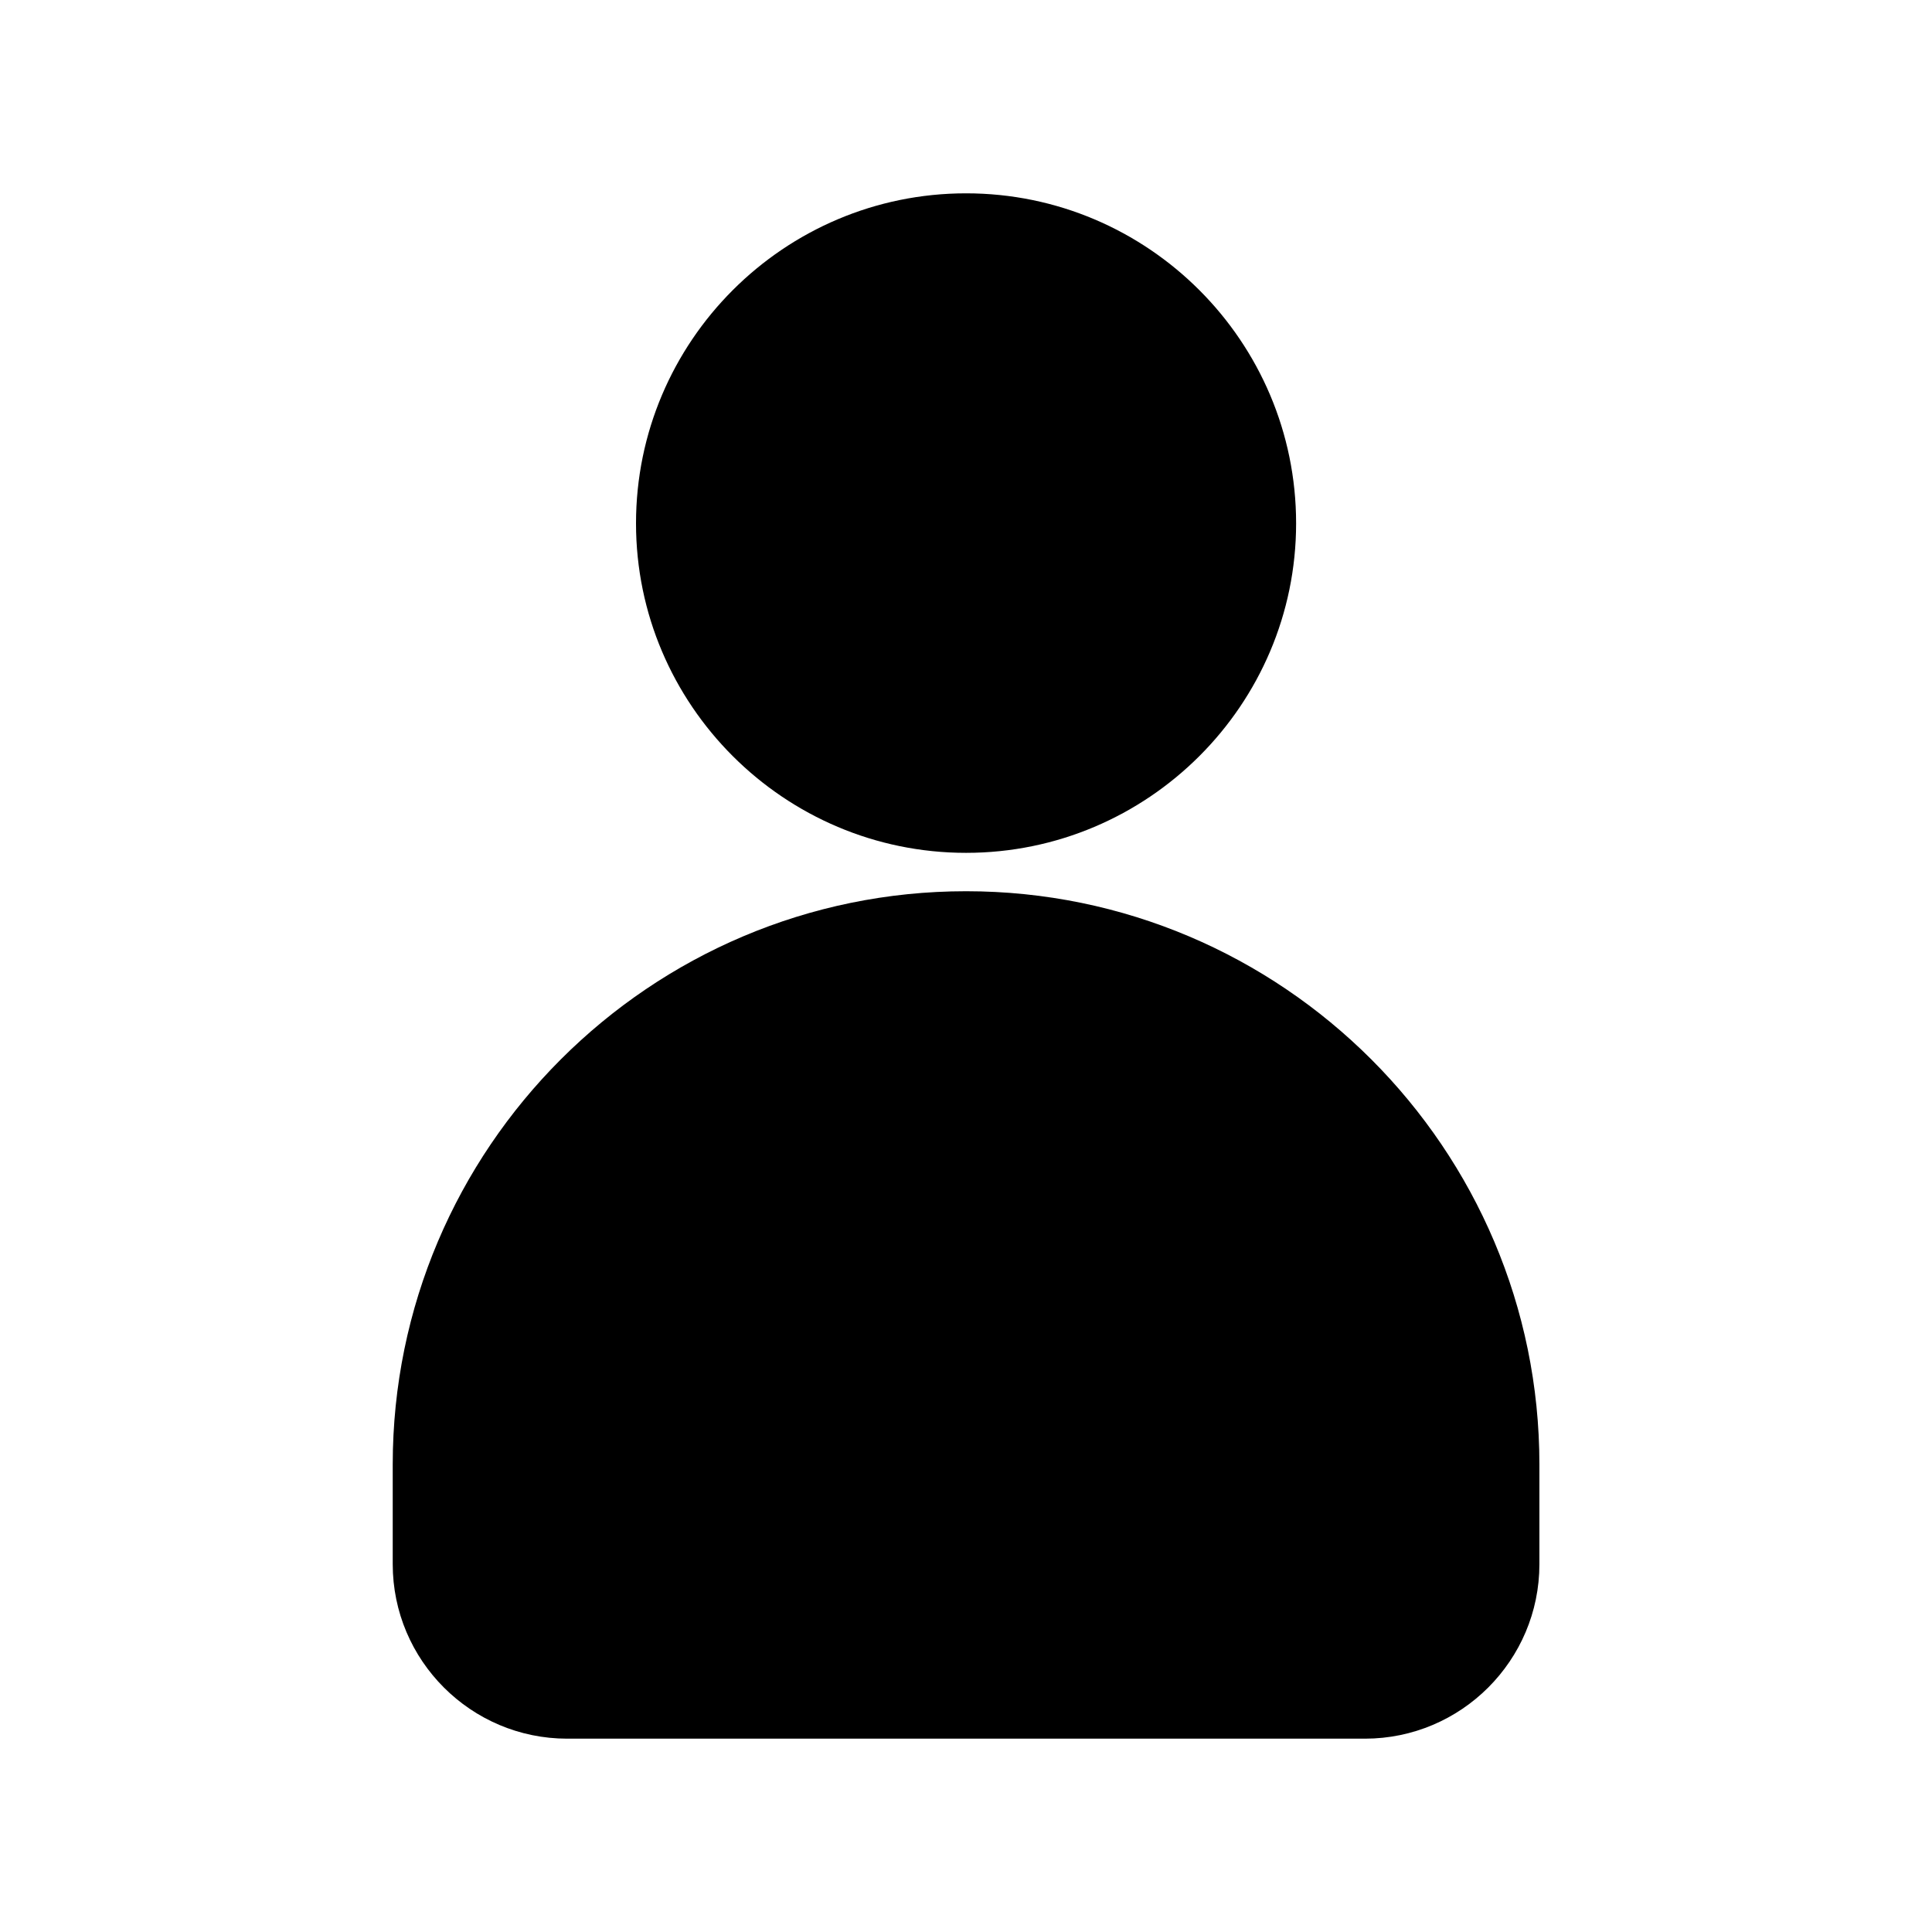 <svg xmlns="http://www.w3.org/2000/svg" xmlns:xlink="http://www.w3.org/1999/xlink" viewBox="0 0 810 810"  preserveAspectRatio="xMidYMid meet" version="1.0">

<path  d="M 543.398 219.41 C 543.398 143.129 481.32 81.055 405.027 81.055 C 328.73 81.055 266.652 143.129 266.652 219.41 C 266.652 295.484 328.73 357.559 405.027 357.559 C 481.32 357.559 543.398 295.484 543.398 219.41 Z M 543.398 219.41 "/>
<g clip-path="url(#f120734057)">
<path  d="M 164.652 613.996 L 164.652 655.797 C 164.652 696.133 197.469 728.945 237.809 728.945 L 572.242 728.945 C 612.586 728.945 645.402 696.133 645.402 655.797 L 645.402 613.996 C 645.402 481.492 537.547 373.652 405.027 373.652 C 272.504 373.652 164.652 481.492 164.652 613.996 Z M 164.652 613.996 " fill-opacity="1" fill-rule="nonzero"/>
</g></svg>